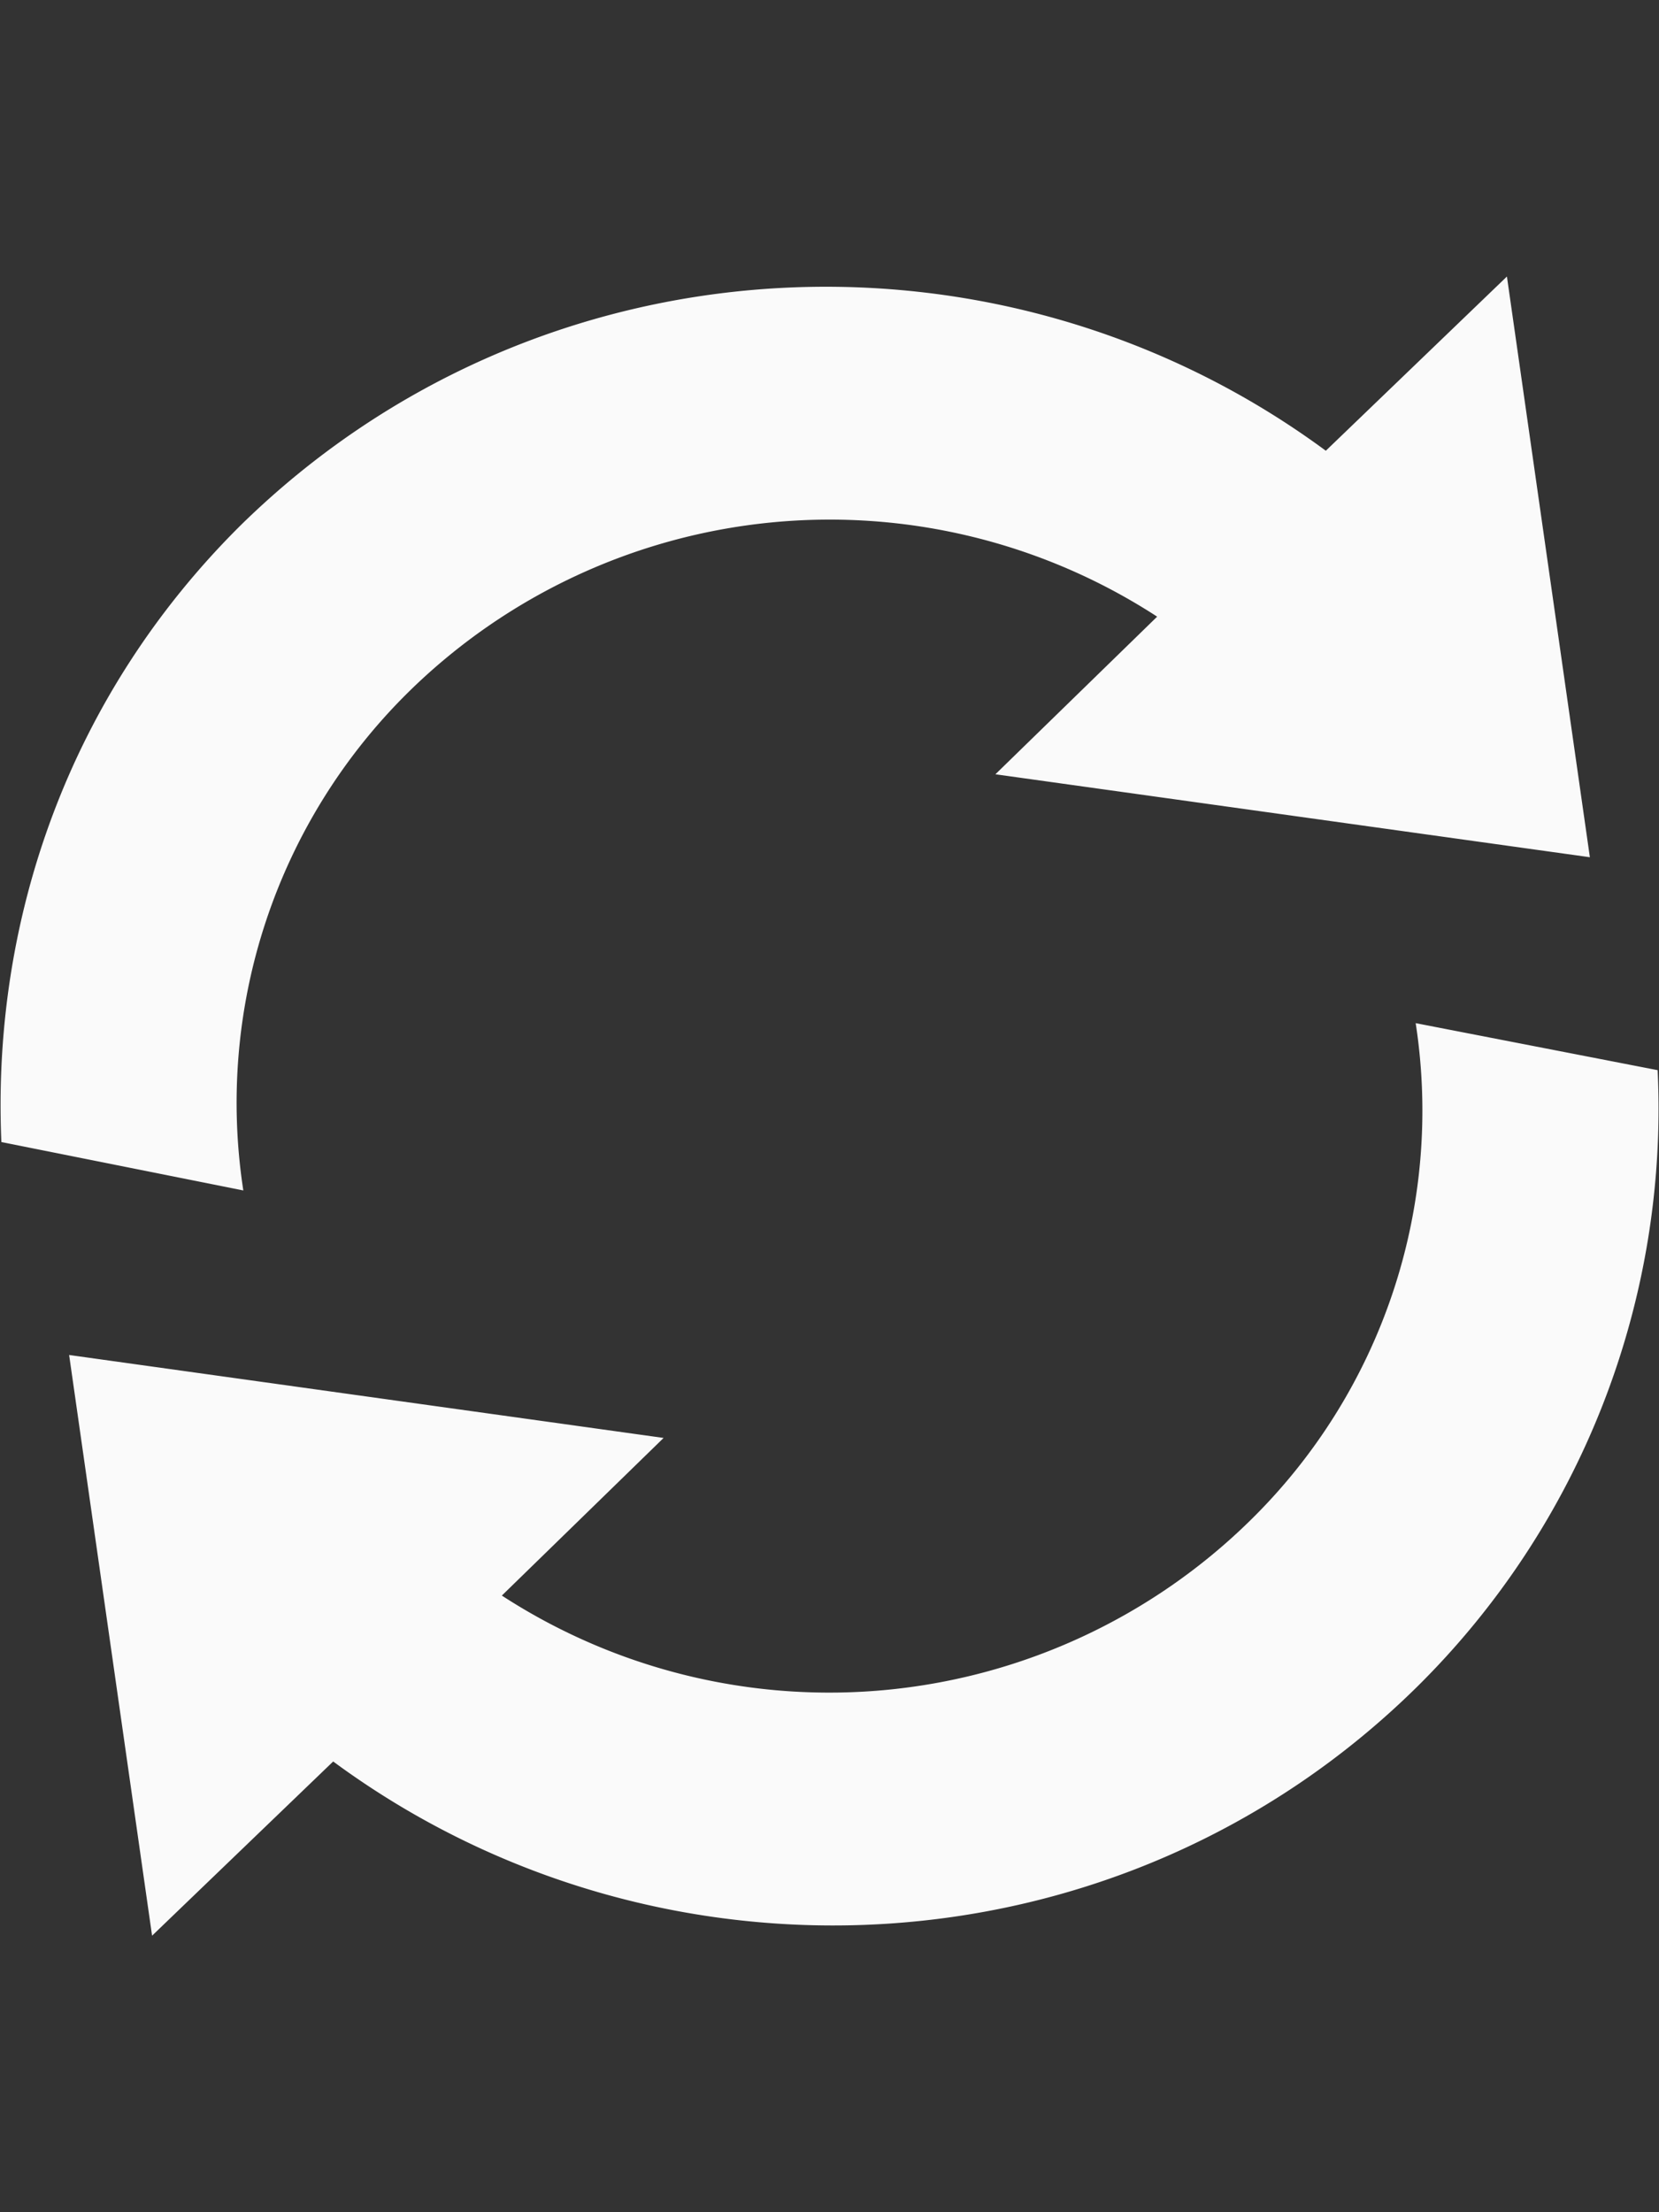 <svg xmlns="http://www.w3.org/2000/svg" viewBox="0 0 12 16">
	<rect x="0" y="0" width="12" height="16" fill="#333333" stroke="none"/>
	<path fill-rule="evenodd" d="M10.24 7.4a4.15 4.15 0 0 1-1.2 3.6 4.346 4.346 0 0 1-5.41.54L4.8 10.4.5 9.8l.6 4.2 1.31-1.26c2.36 1.74 5.7 1.57 7.84-.54a5.876 5.876 0 0 0 1.74-4.46l-1.75-.34zM2.96 5a4.346 4.346 0 0 1 5.41-.54L7.2 5.6l4.3.6-.6-4.2-1.31 1.26c-2.36-1.74-5.7-1.57-7.85.54C.5 5.03-.06 6.65.01 8.26l1.75.35A4.17 4.17 0 0 1 2.96 5z" fill="#fafafa"/>
</svg>
